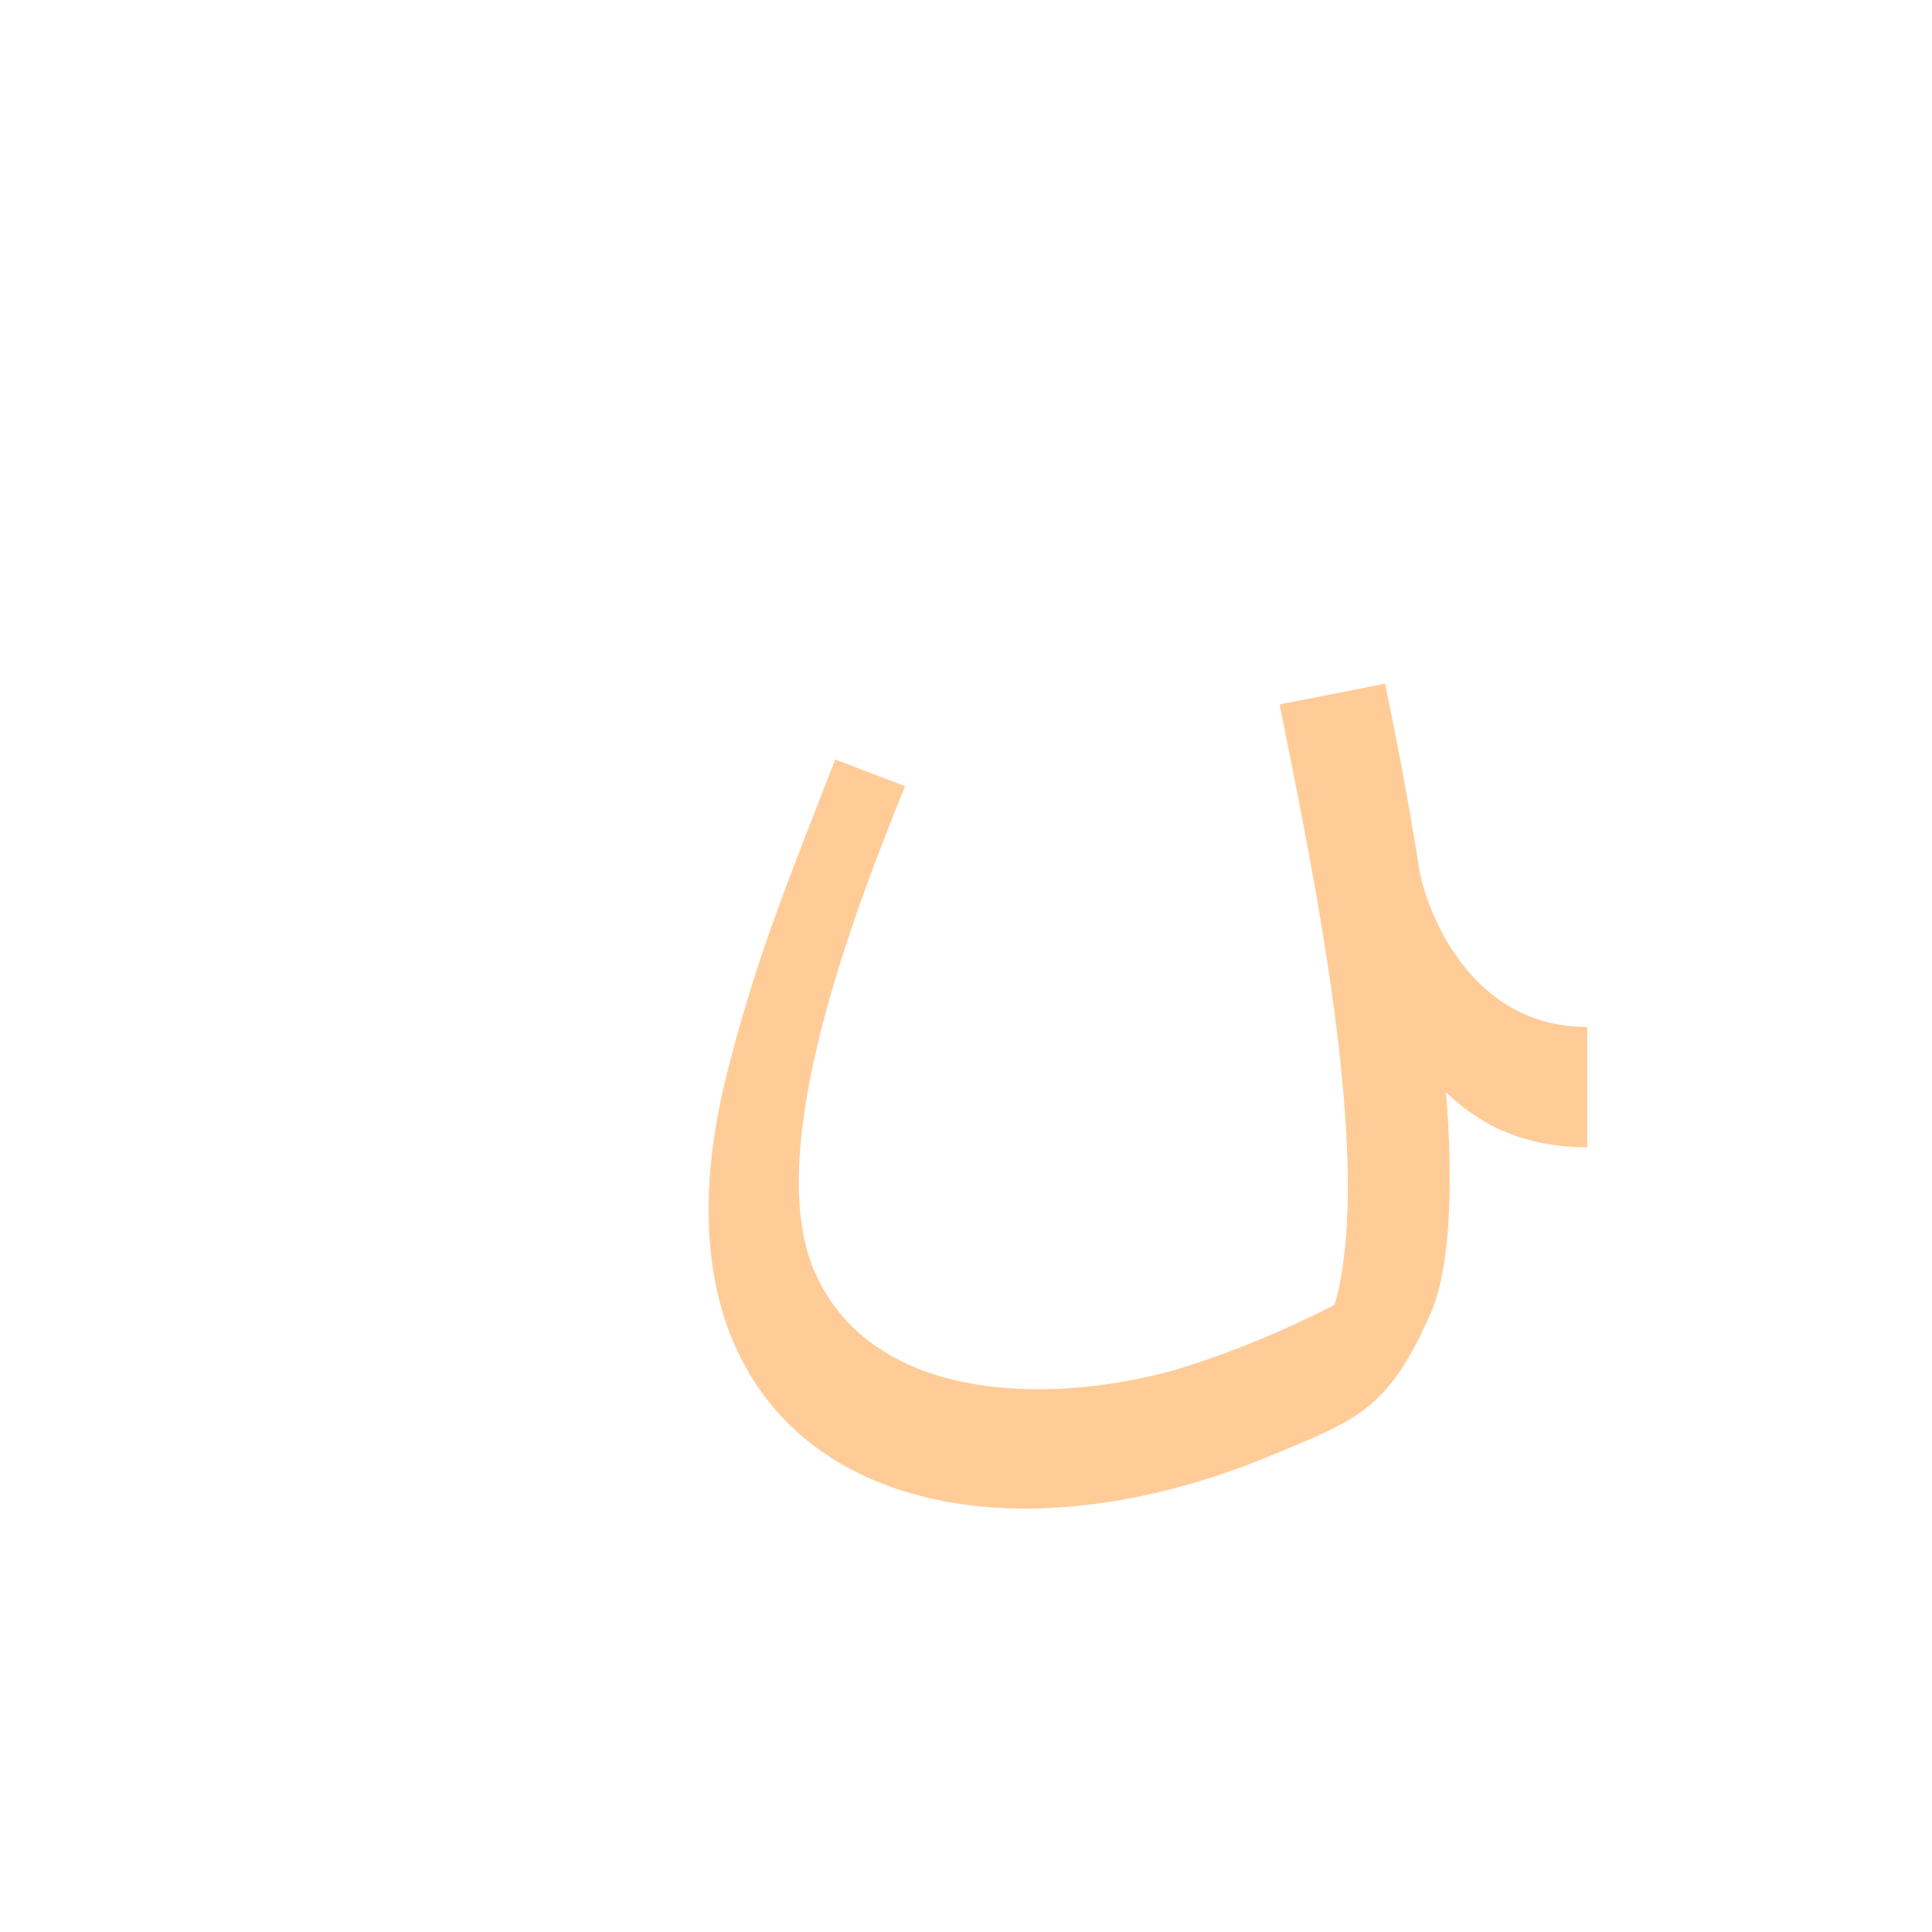 <?xml version="1.0" encoding="UTF-8"?>
<!DOCTYPE svg PUBLIC "-//W3C//DTD SVG 1.0//EN" "http://www.w3.org/TR/2001/REC-SVG-20010904/DTD/svg10.dtd">
<!-- Creator: CorelDRAW -->
<svg xmlns="http://www.w3.org/2000/svg" xml:space="preserve" width="1300px" height="1300px" version="1.0" style="shape-rendering:geometricPrecision; text-rendering:geometricPrecision; image-rendering:optimizeQuality; fill-rule:evenodd; clip-rule:evenodd"
viewBox="0 0 1300 1056"
 xmlns:xlink="http://www.w3.org/1999/xlink">
 <defs>
  <style type="text/css">
   <![CDATA[
    .fil0 {fill:#FF9933;fill-opacity:0.502}
   ]]>
  </style>
 </defs>
 <g id="_100:master">
  <path class="fil0" d="M955 463l0 0c5,28 34,106 113,106l0 81c-38,0 -69,-12 -95,-37 5,62 3,117 -10,148 -28,64 -49,72 -102,94 -227,97 -440,8 -371,-258 20,-79 45,-138 72,-208l47 18c-34,84 -95,242 -62,324 37,90 156,93 243,69 33,-10 69,-24 108,-44 28,-96 -17,-303 -37,-404l71 -14c6,29 15,74 23,125z"/>
 </g>
</svg>

